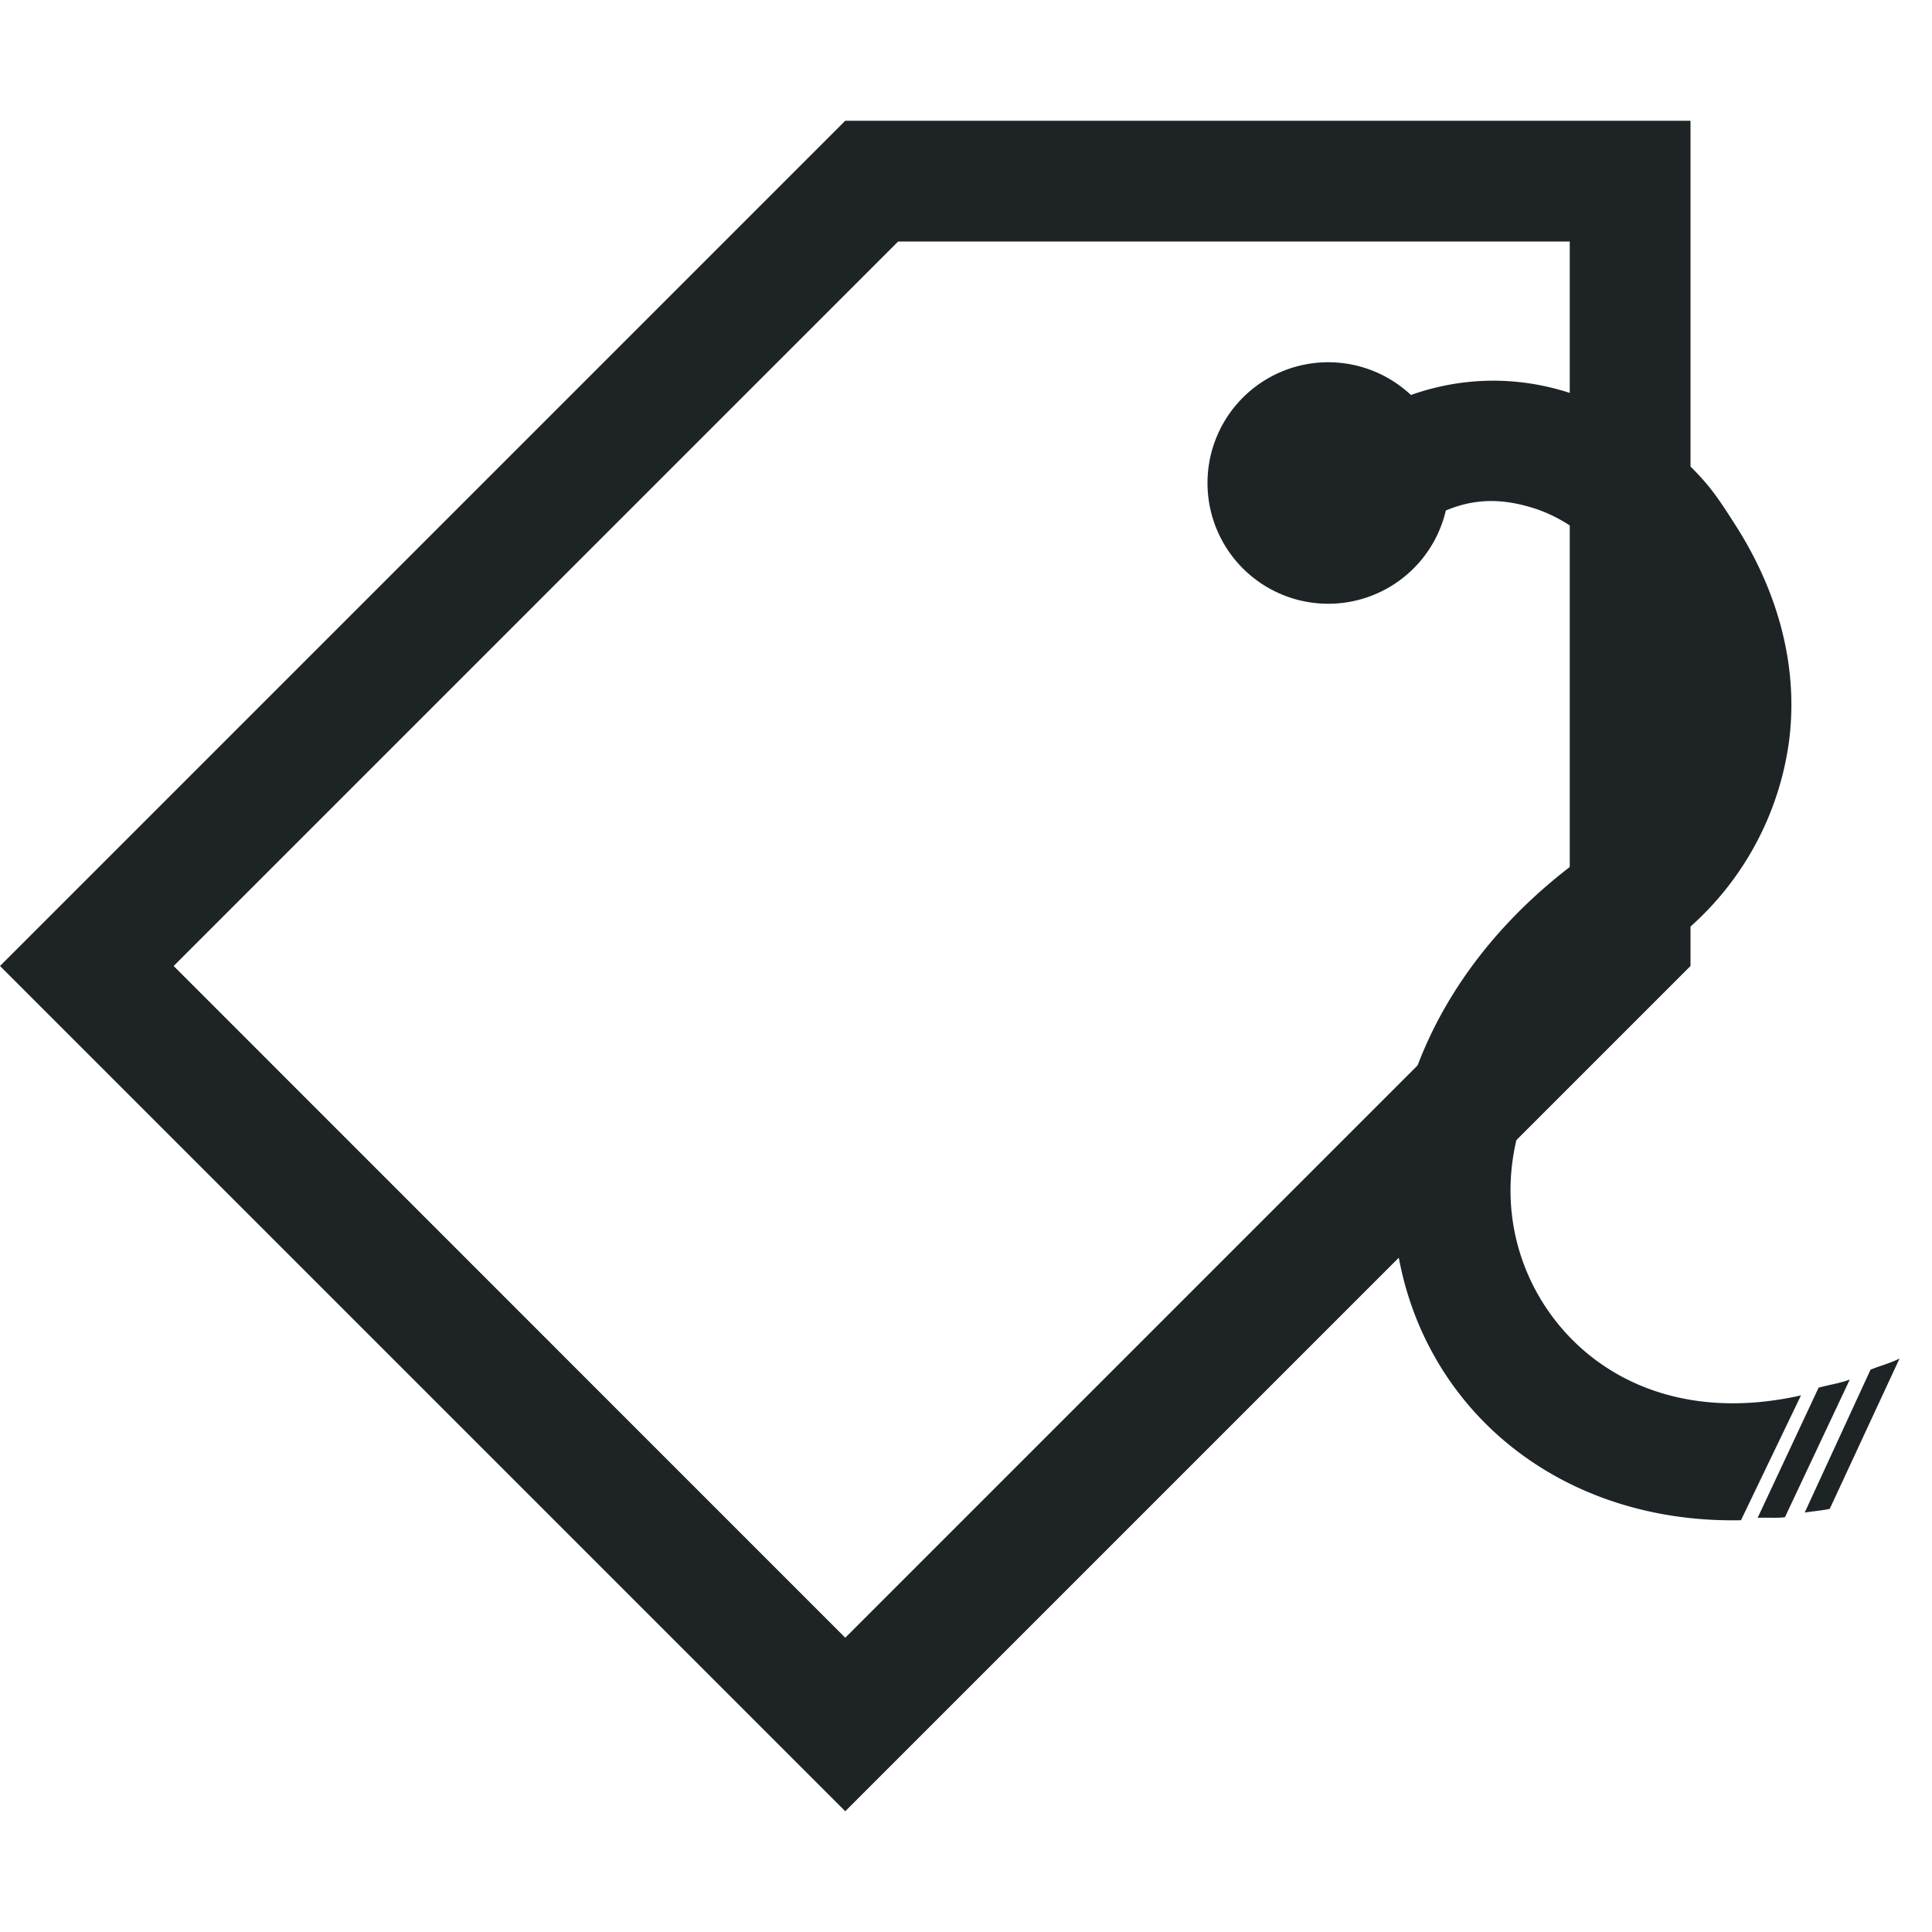 <svg width="16" height="16" version="1.1" xmlns="http://www.w3.org/2000/svg">
 <defs>
  <style id="current-color-scheme" type="text/css">.ColorScheme-Text { color:#495156; } .ColorScheme-Highlight { color:#495156; }</style>
 </defs>
 <path d="m14 1v7l-7 7-7-7 7-7zm-1 1h-5.562l-6 6 5.562 5.563 6-6v-3.563zm-2 1a1 1 0 1 0 0 2 1 1 0 0 0 0-2z" fill="#1e2326"/>
 <path d="m14.117 3.988a2.507 2.507 0 0 0-1.126-0.737c-0.584-0.187-1.248-0.118-1.849 0.302a0.52 0.52 0 0 0-0.128 0.7 0.52 0.52 0 0 0 0.702 0.12c0.368-0.258 0.675-0.264 0.993-0.162 0.319 0.102 0.627 0.372 0.84 0.71 0.213 0.337 0.324 0.73 0.277 1.103-0.047 0.372-0.21 0.719-0.653 1.029-1.773 1.242-2.035 3.212-1.12 4.447 0.51 0.689 1.358 1.11 2.365 1.09l0.497-1.034c-0.966 0.217-1.674-0.132-2.061-0.655-0.572-0.773-0.532-2.032 0.893-3.03a2.503 2.503 0 0 0 1.07-1.74c0.08-0.637-0.107-1.245-0.43-1.759-0.082-0.128-0.17-0.27-0.27-0.384zm1.614 7.263c-0.081 0.04-0.162 0.06-0.24 0.092l-0.545 1.183c0.066-0.01 0.14-0.016 0.207-0.03zm-0.412 0.174c-0.086 0.032-0.176 0.044-0.258 0.067l-0.505 1.078c0.077-4e-3 0.148 4e-3 0.226-5e-3z" color="#1e2326" fill="#1e2326" font-family="Sans" font-weight="400" overflow="visible" style="text-decoration-line:none;text-indent:0;text-transform:none"/>
</svg>
